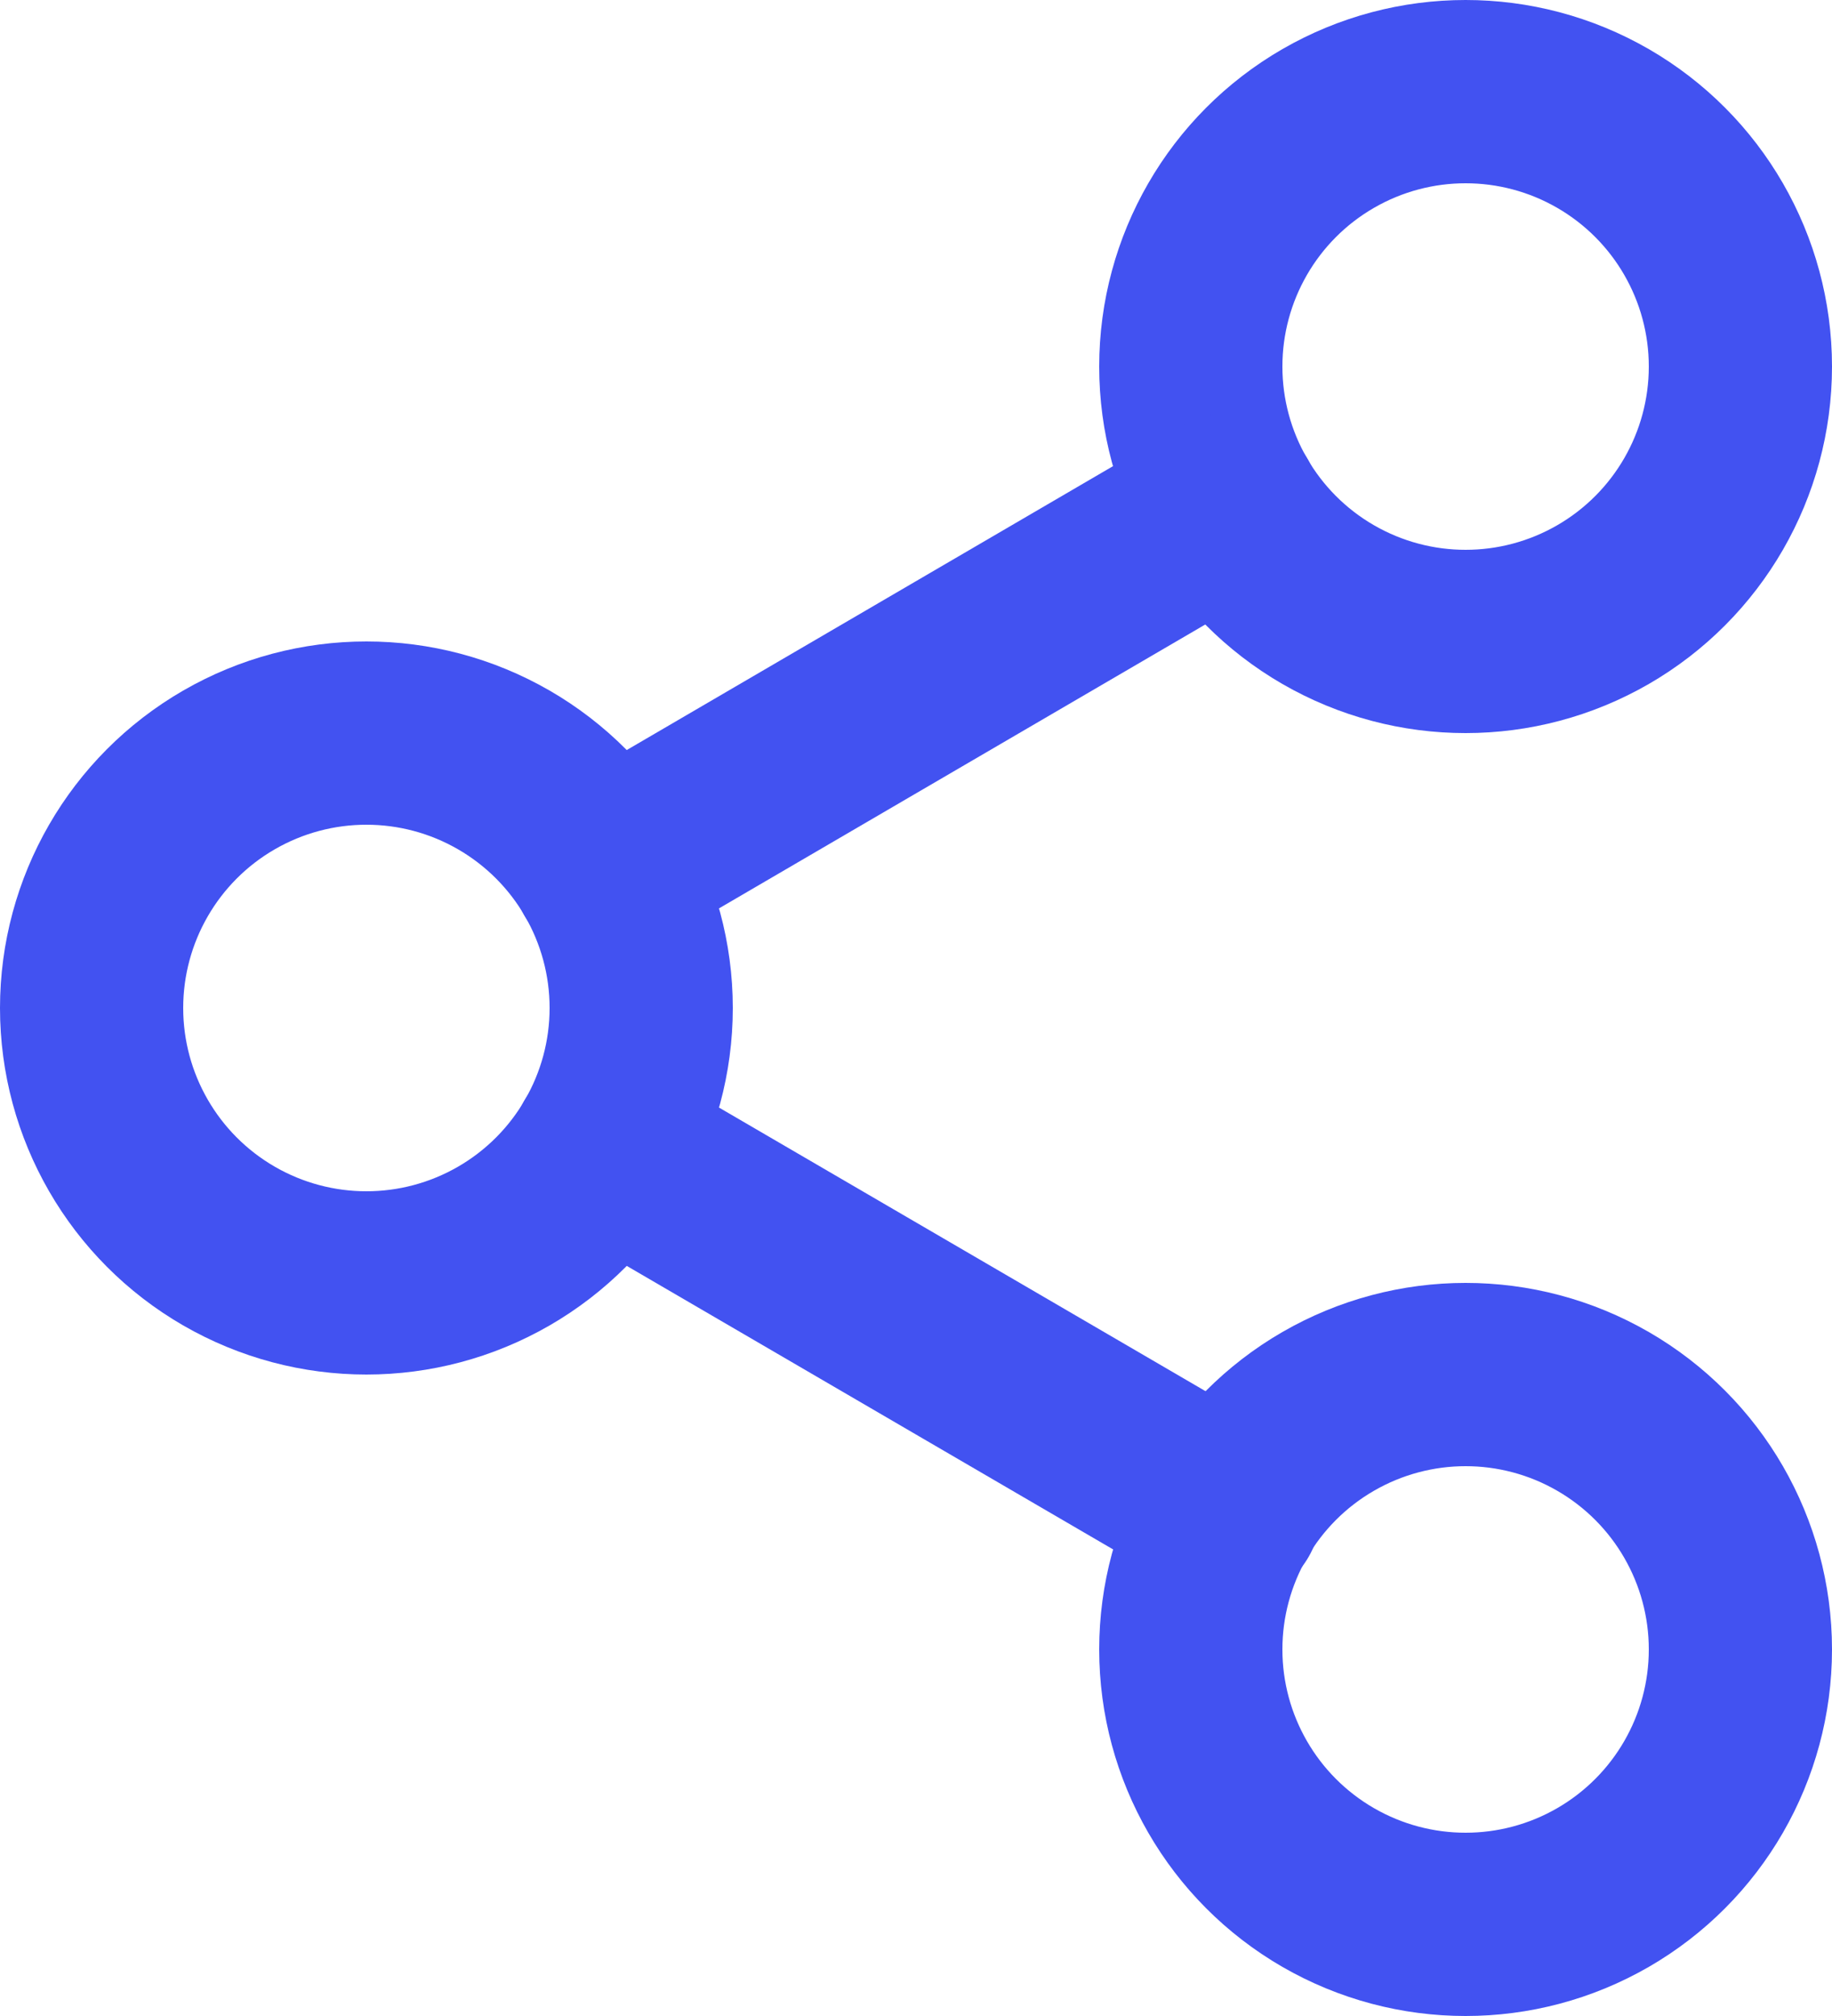 <svg xmlns="http://www.w3.org/2000/svg" width="20" height="22" viewBox="0 0 20 22">
  <g id="share" transform="translate(-2 -1)">
    <circle id="Ellipse_475" data-name="Ellipse 475" cx="3" cy="3" r="3" transform="translate(15 2)" fill="none" stroke="#4252f1" stroke-linecap="round" stroke-linejoin="round" stroke-width="2"/>
    <circle id="Ellipse_476" data-name="Ellipse 476" cx="3" cy="3" r="3" transform="translate(3 9)" fill="none" stroke="#4252f1" stroke-linecap="round" stroke-linejoin="round" stroke-width="2"/>
    <circle id="Ellipse_477" data-name="Ellipse 477" cx="3" cy="3" r="3" transform="translate(15 16)" fill="none" stroke="#4252f1" stroke-linecap="round" stroke-linejoin="round" stroke-width="2"/>
    <line id="Line_102" data-name="Line 102" x2="6.83" y2="3.98" transform="translate(8.59 13.51)" fill="none" stroke="#4252f1" stroke-linecap="round" stroke-linejoin="round" stroke-width="2"/>
    <line id="Line_103" data-name="Line 103" x1="6.82" y2="3.98" transform="translate(8.59 6.51)" fill="none" stroke="#4252f1" stroke-linecap="round" stroke-linejoin="round" stroke-width="2"/>
  </g>
</svg>
